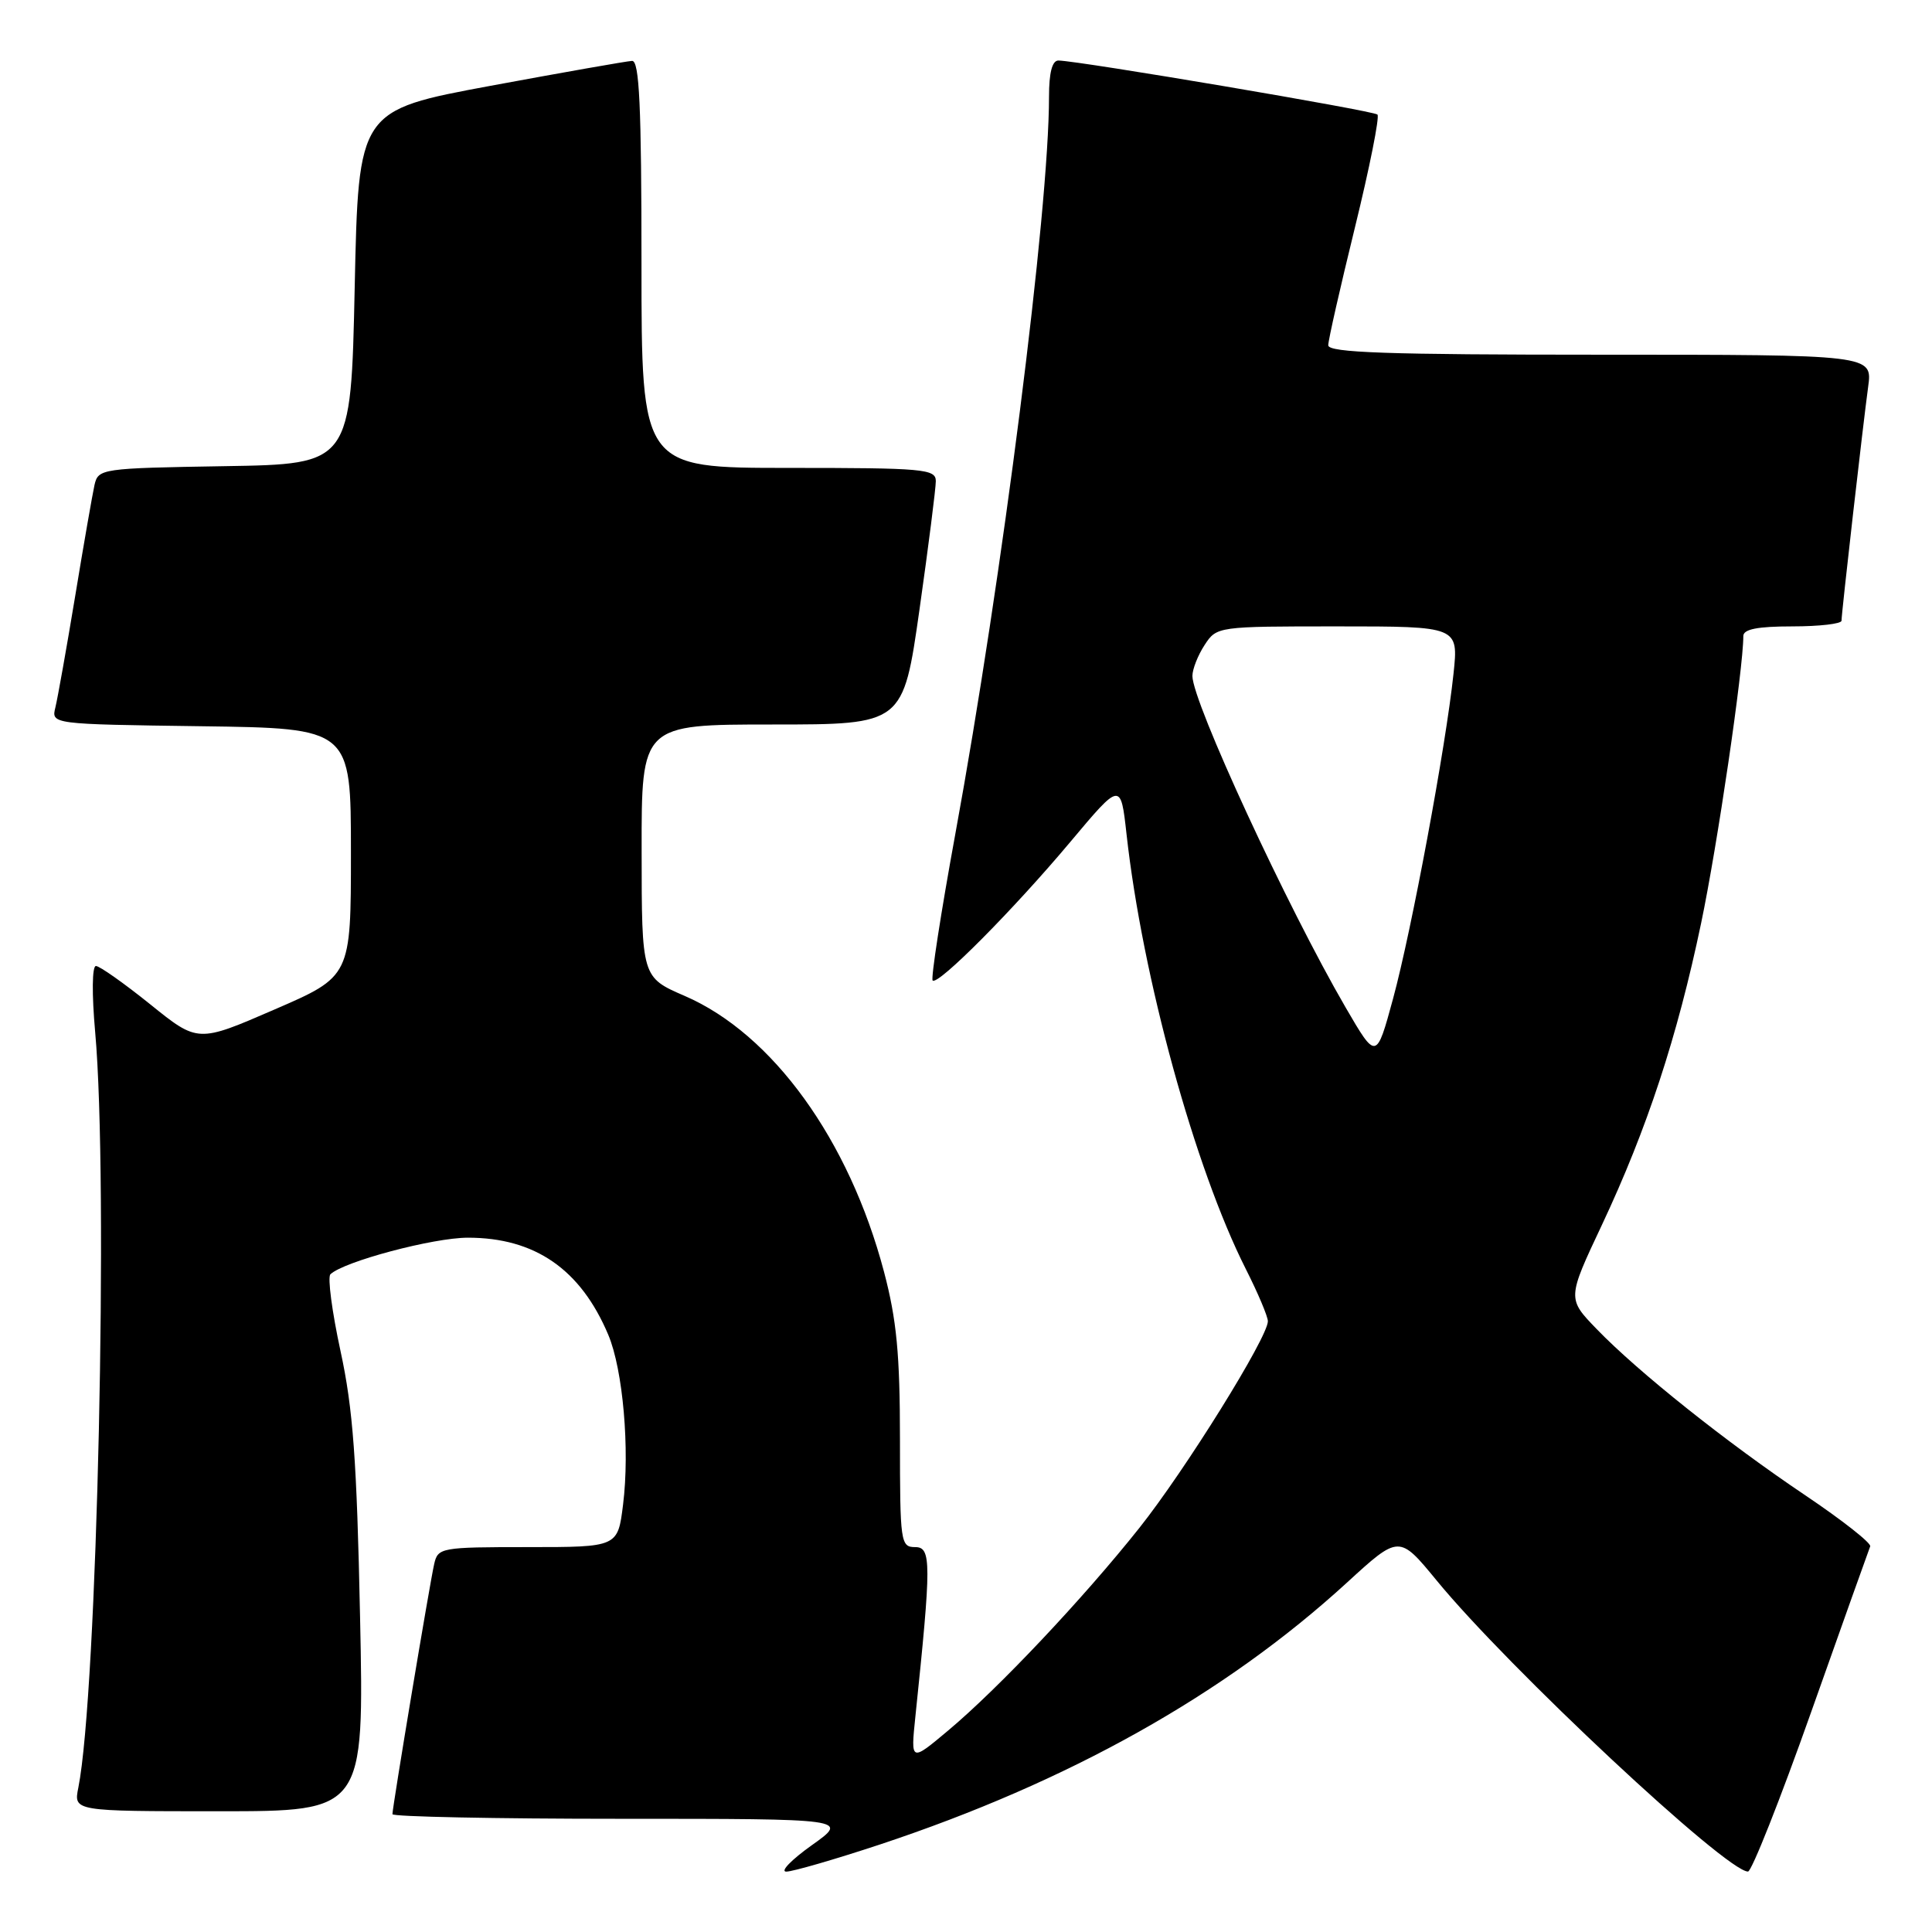<?xml version="1.0" encoding="UTF-8" standalone="no"?>
<!DOCTYPE svg PUBLIC "-//W3C//DTD SVG 1.1//EN" "http://www.w3.org/Graphics/SVG/1.1/DTD/svg11.dtd" >
<svg xmlns="http://www.w3.org/2000/svg" xmlns:xlink="http://www.w3.org/1999/xlink" version="1.1" viewBox="0 0 256 256">
 <g >
 <path fill="currentColor"
d=" M 116.55 244.42 C 141.59 236.12 162.29 224.52 178.45 209.73 C 185.39 203.37 185.39 203.37 190.37 209.43 C 199.85 220.99 228.76 248.02 231.62 247.99 C 232.10 247.99 235.88 238.46 240.00 226.82 C 244.12 215.18 247.64 205.32 247.81 204.90 C 247.98 204.48 244.12 201.44 239.23 198.15 C 228.75 191.11 217.07 181.80 211.58 176.12 C 207.66 172.07 207.66 172.07 212.27 162.29 C 218.25 149.57 222.25 137.40 225.40 122.36 C 227.55 112.12 231.00 88.64 231.00 84.28 C 231.00 83.37 232.89 83.00 237.50 83.00 C 241.07 83.00 244.00 82.66 244.01 82.25 C 244.02 81.16 246.86 56.24 247.54 51.25 C 248.12 47.00 248.12 47.00 212.06 47.00 C 183.88 47.00 176.00 46.73 176.00 45.75 C 176.00 45.06 177.60 38.03 179.54 30.12 C 181.48 22.21 182.82 15.49 182.52 15.18 C 182.01 14.67 143.05 8.07 140.25 8.02 C 139.42 8.01 139.00 9.62 139.00 12.81 C 139.00 27.89 132.82 76.49 126.57 110.59 C 124.67 120.97 123.33 129.66 123.58 129.92 C 124.28 130.62 134.28 120.55 141.83 111.55 C 148.50 103.60 148.50 103.60 149.27 110.52 C 151.38 129.51 158.30 154.72 165.08 168.16 C 166.69 171.34 168.00 174.45 168.00 175.07 C 168.00 177.20 157.05 194.81 150.96 202.47 C 143.50 211.85 132.30 223.72 125.64 229.30 C 120.67 233.47 120.67 233.47 121.29 227.48 C 123.42 207.04 123.42 205.00 121.27 205.00 C 119.33 205.00 119.25 204.38 119.25 190.75 C 119.25 179.42 118.81 174.86 117.13 168.50 C 112.51 151.04 102.38 137.01 90.74 131.97 C 85.03 129.50 85.03 129.50 85.02 112.75 C 85.00 96.00 85.00 96.00 102.34 96.00 C 119.67 96.00 119.67 96.00 121.84 80.75 C 123.03 72.36 124.00 64.71 124.00 63.75 C 124.00 62.14 122.40 62.00 104.50 62.00 C 85.00 62.00 85.00 62.00 85.00 35.00 C 85.00 14.03 84.72 8.01 83.75 8.07 C 83.06 8.10 74.62 9.59 65.00 11.37 C 47.50 14.62 47.50 14.62 47.00 38.06 C 46.50 61.50 46.50 61.50 29.76 61.77 C 13.38 62.04 13.02 62.10 12.52 64.27 C 12.25 65.50 11.09 72.12 9.96 79.00 C 8.82 85.88 7.64 92.50 7.34 93.73 C 6.79 95.96 6.79 95.96 26.65 96.23 C 46.50 96.50 46.50 96.50 46.50 112.94 C 46.50 129.38 46.50 129.38 36.36 133.77 C 26.22 138.17 26.22 138.17 19.91 133.08 C 16.44 130.29 13.20 128.00 12.71 128.00 C 12.20 128.00 12.16 131.71 12.61 136.75 C 14.39 156.53 12.88 224.36 10.38 236.87 C 9.75 240.00 9.75 240.00 29.00 240.00 C 48.25 240.00 48.25 240.00 47.71 214.25 C 47.28 193.49 46.78 186.66 45.12 179.02 C 43.99 173.80 43.39 169.23 43.78 168.85 C 45.54 167.16 57.40 164.00 62.00 164.00 C 70.89 164.00 76.94 168.19 80.60 176.87 C 82.55 181.49 83.47 192.07 82.56 199.36 C 81.86 205.00 81.86 205.00 69.95 205.00 C 58.41 205.00 58.02 205.07 57.53 207.25 C 56.94 209.83 52.00 239.46 52.00 240.39 C 52.00 240.72 65.61 241.00 82.25 241.00 C 112.49 241.00 112.49 241.00 107.57 244.50 C 104.86 246.43 103.34 248.00 104.18 248.00 C 105.03 248.00 110.59 246.39 116.55 244.42 Z  M 178.30 133.49 C 170.56 120.17 158.00 93.00 158.00 89.57 C 158.00 88.67 158.73 86.82 159.62 85.46 C 161.22 83.01 161.33 83.00 177.24 83.00 C 193.26 83.00 193.26 83.00 192.60 89.25 C 191.58 98.91 187.05 123.26 184.59 132.32 C 182.37 140.48 182.37 140.48 178.30 133.49 Z "/>
</g>
</svg>